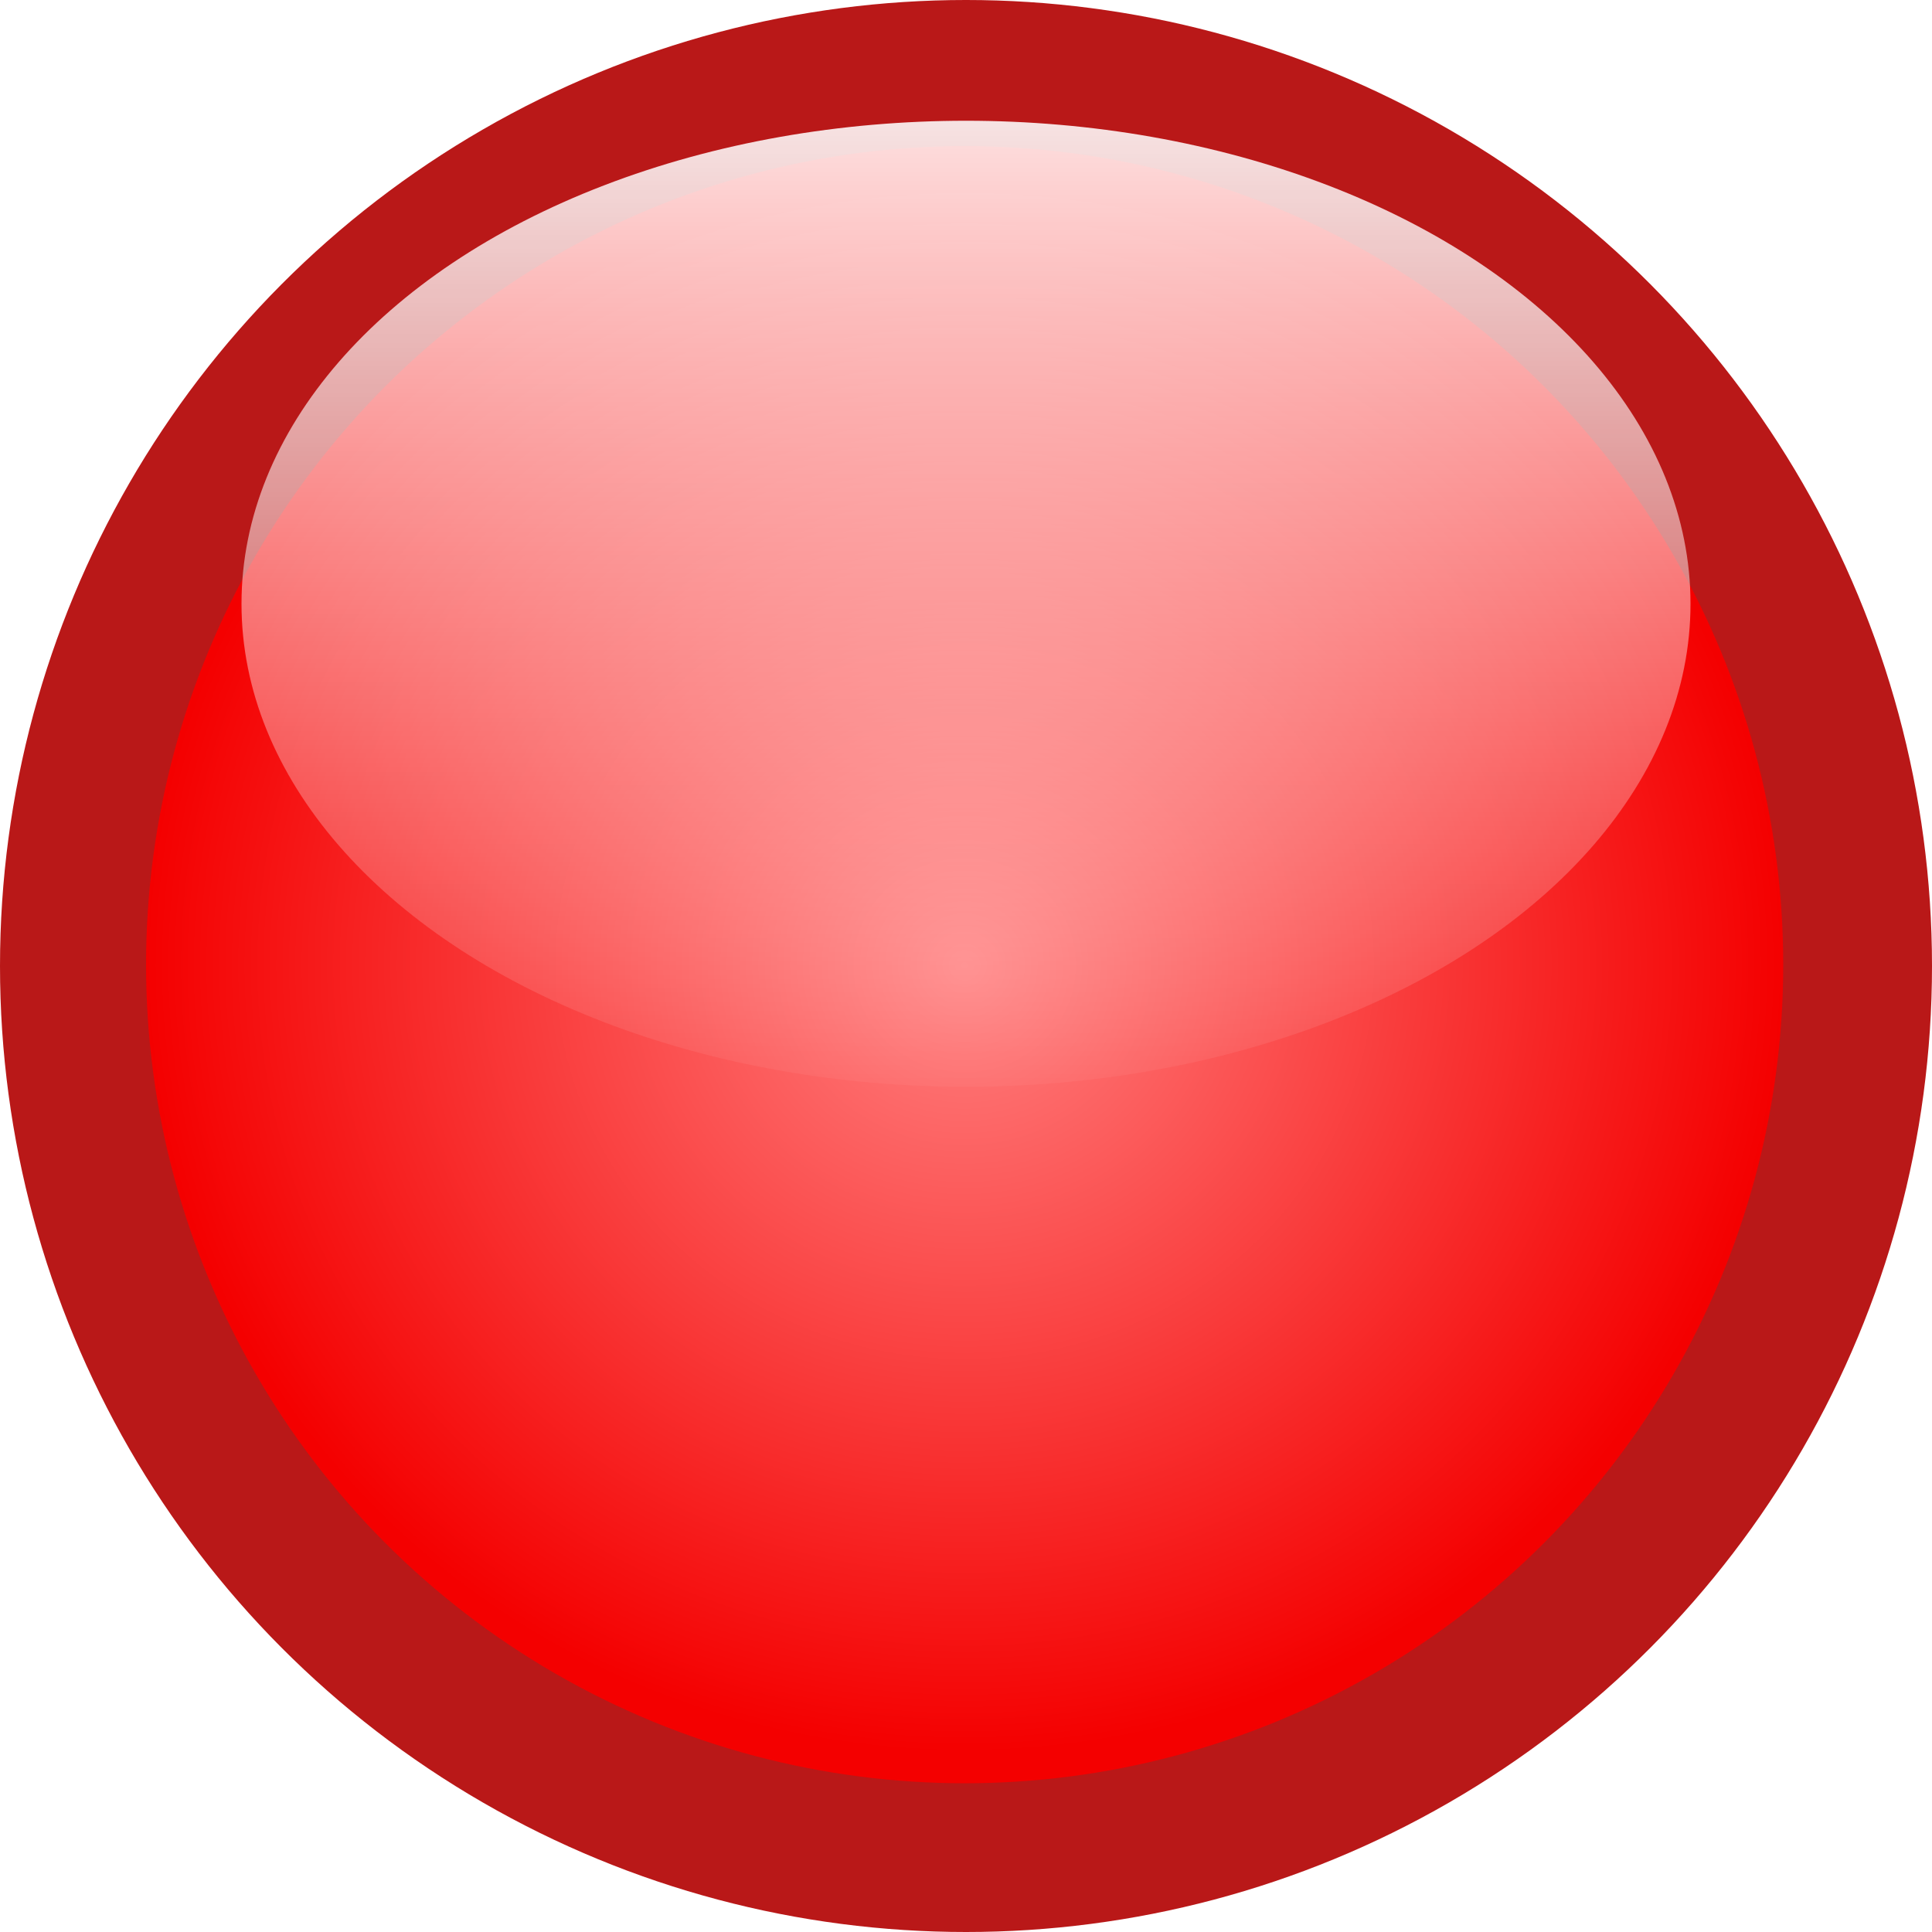 <svg height="16" width="16" xmlns="http://www.w3.org/2000/svg" xmlns:xlink="http://www.w3.org/1999/xlink"><radialGradient id="a" cx="69.83" cy="61.52" gradientTransform="matrix(1 0 0 .962 0 3.579)" gradientUnits="userSpaceOnUse" r="39.414"><stop offset="0" stop-color="#ff8181"/><stop offset="1" stop-color="#f40000"/></radialGradient><filter id="b"><feGaussianBlur stdDeviation="3.153"/></filter><linearGradient id="c" gradientTransform="matrix(.179 0 0 .164 -4.747 -2.275)" gradientUnits="userSpaceOnUse" x1="71.35" x2="71.35" y1="12.866" y2="70.948"><stop offset="0" stop-color="#fff"/><stop offset="1" stop-color="#fff" stop-opacity="0"/></linearGradient><circle cx="8" cy="8" fill="#b91818" fill-opacity=".996" r="8"/><circle cx="69.83" cy="62.733" fill="url(#a)" filter="url(#b)" r="39.414" transform="matrix(.172 0 0 .172 -4.022 -2.801)"/><ellipse cx="8" cy="5" fill="url(#c)" rx="6" ry="4"/></svg>